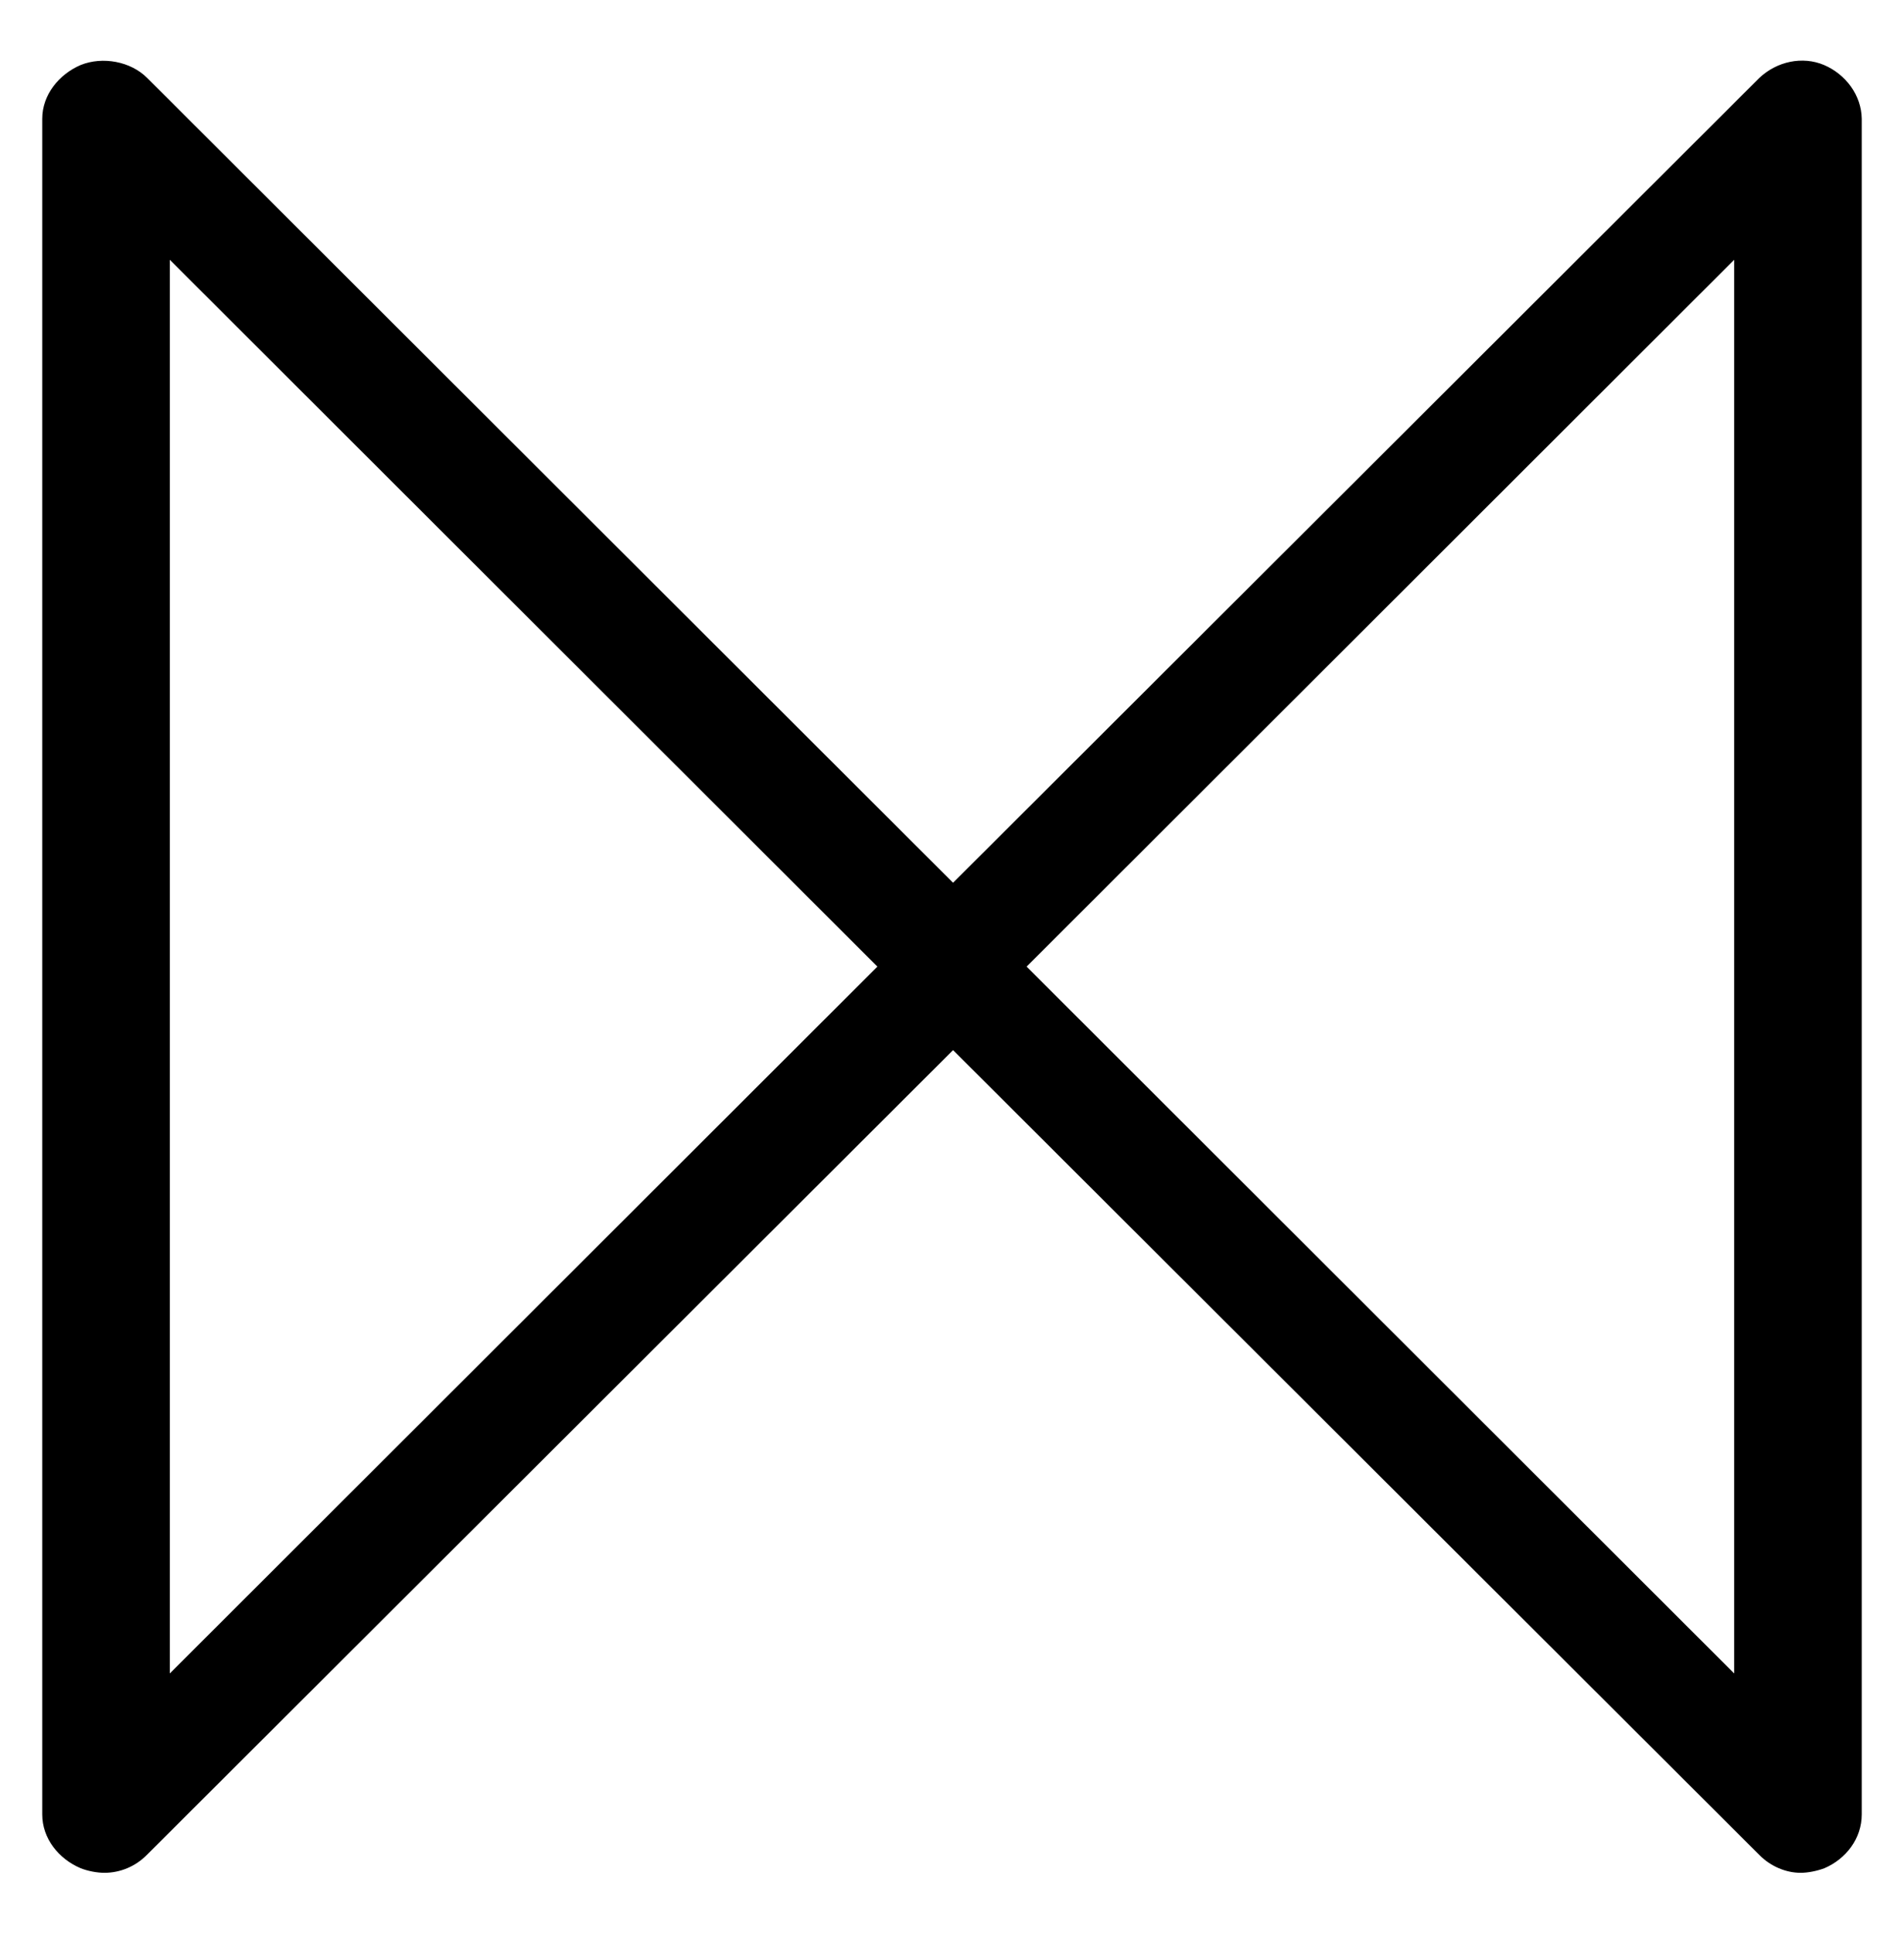 <svg xmlns="http://www.w3.org/2000/svg" xmlns:xlink="http://www.w3.org/1999/xlink" version="1.1" id="Layer_1" x="0px" y="0px" viewBox="244 112 536 544" enable-background="new 244 112 536 544" xml:space="preserve">
<path class="logo-shape" enable-background="new    " d="M757.5 130.3c-6.1-2.6-13.3-1-18.2 3.6L512.3 360.4L285.4 133.9c-4.6-4.6-12.5-6.1-18.7-3.6 c-6.1 2.6-10.8 8.4-10.8 15.1v477.2c0 6.7 4.6 12.5 10.8 15.1c2 0.8 4.6 1.3 6.7 1.3c4.4 0 8.7-1.8 11.8-4.9l227.1-226.6 l227.1 226.6c3.1 3.1 7.4 4.9 11.5 4.9c2 0 4.6-0.5 6.7-1.3c6.1-2.6 10.5-8.4 10.5-15.1V145.4C768 138.8 763.6 132.9 757.5 130.3z M291.8 582.9V185.1L491 384L291.8 582.9z M732.2 582.9L533 384l199.2-198.9V582.9z"/>
</svg>
